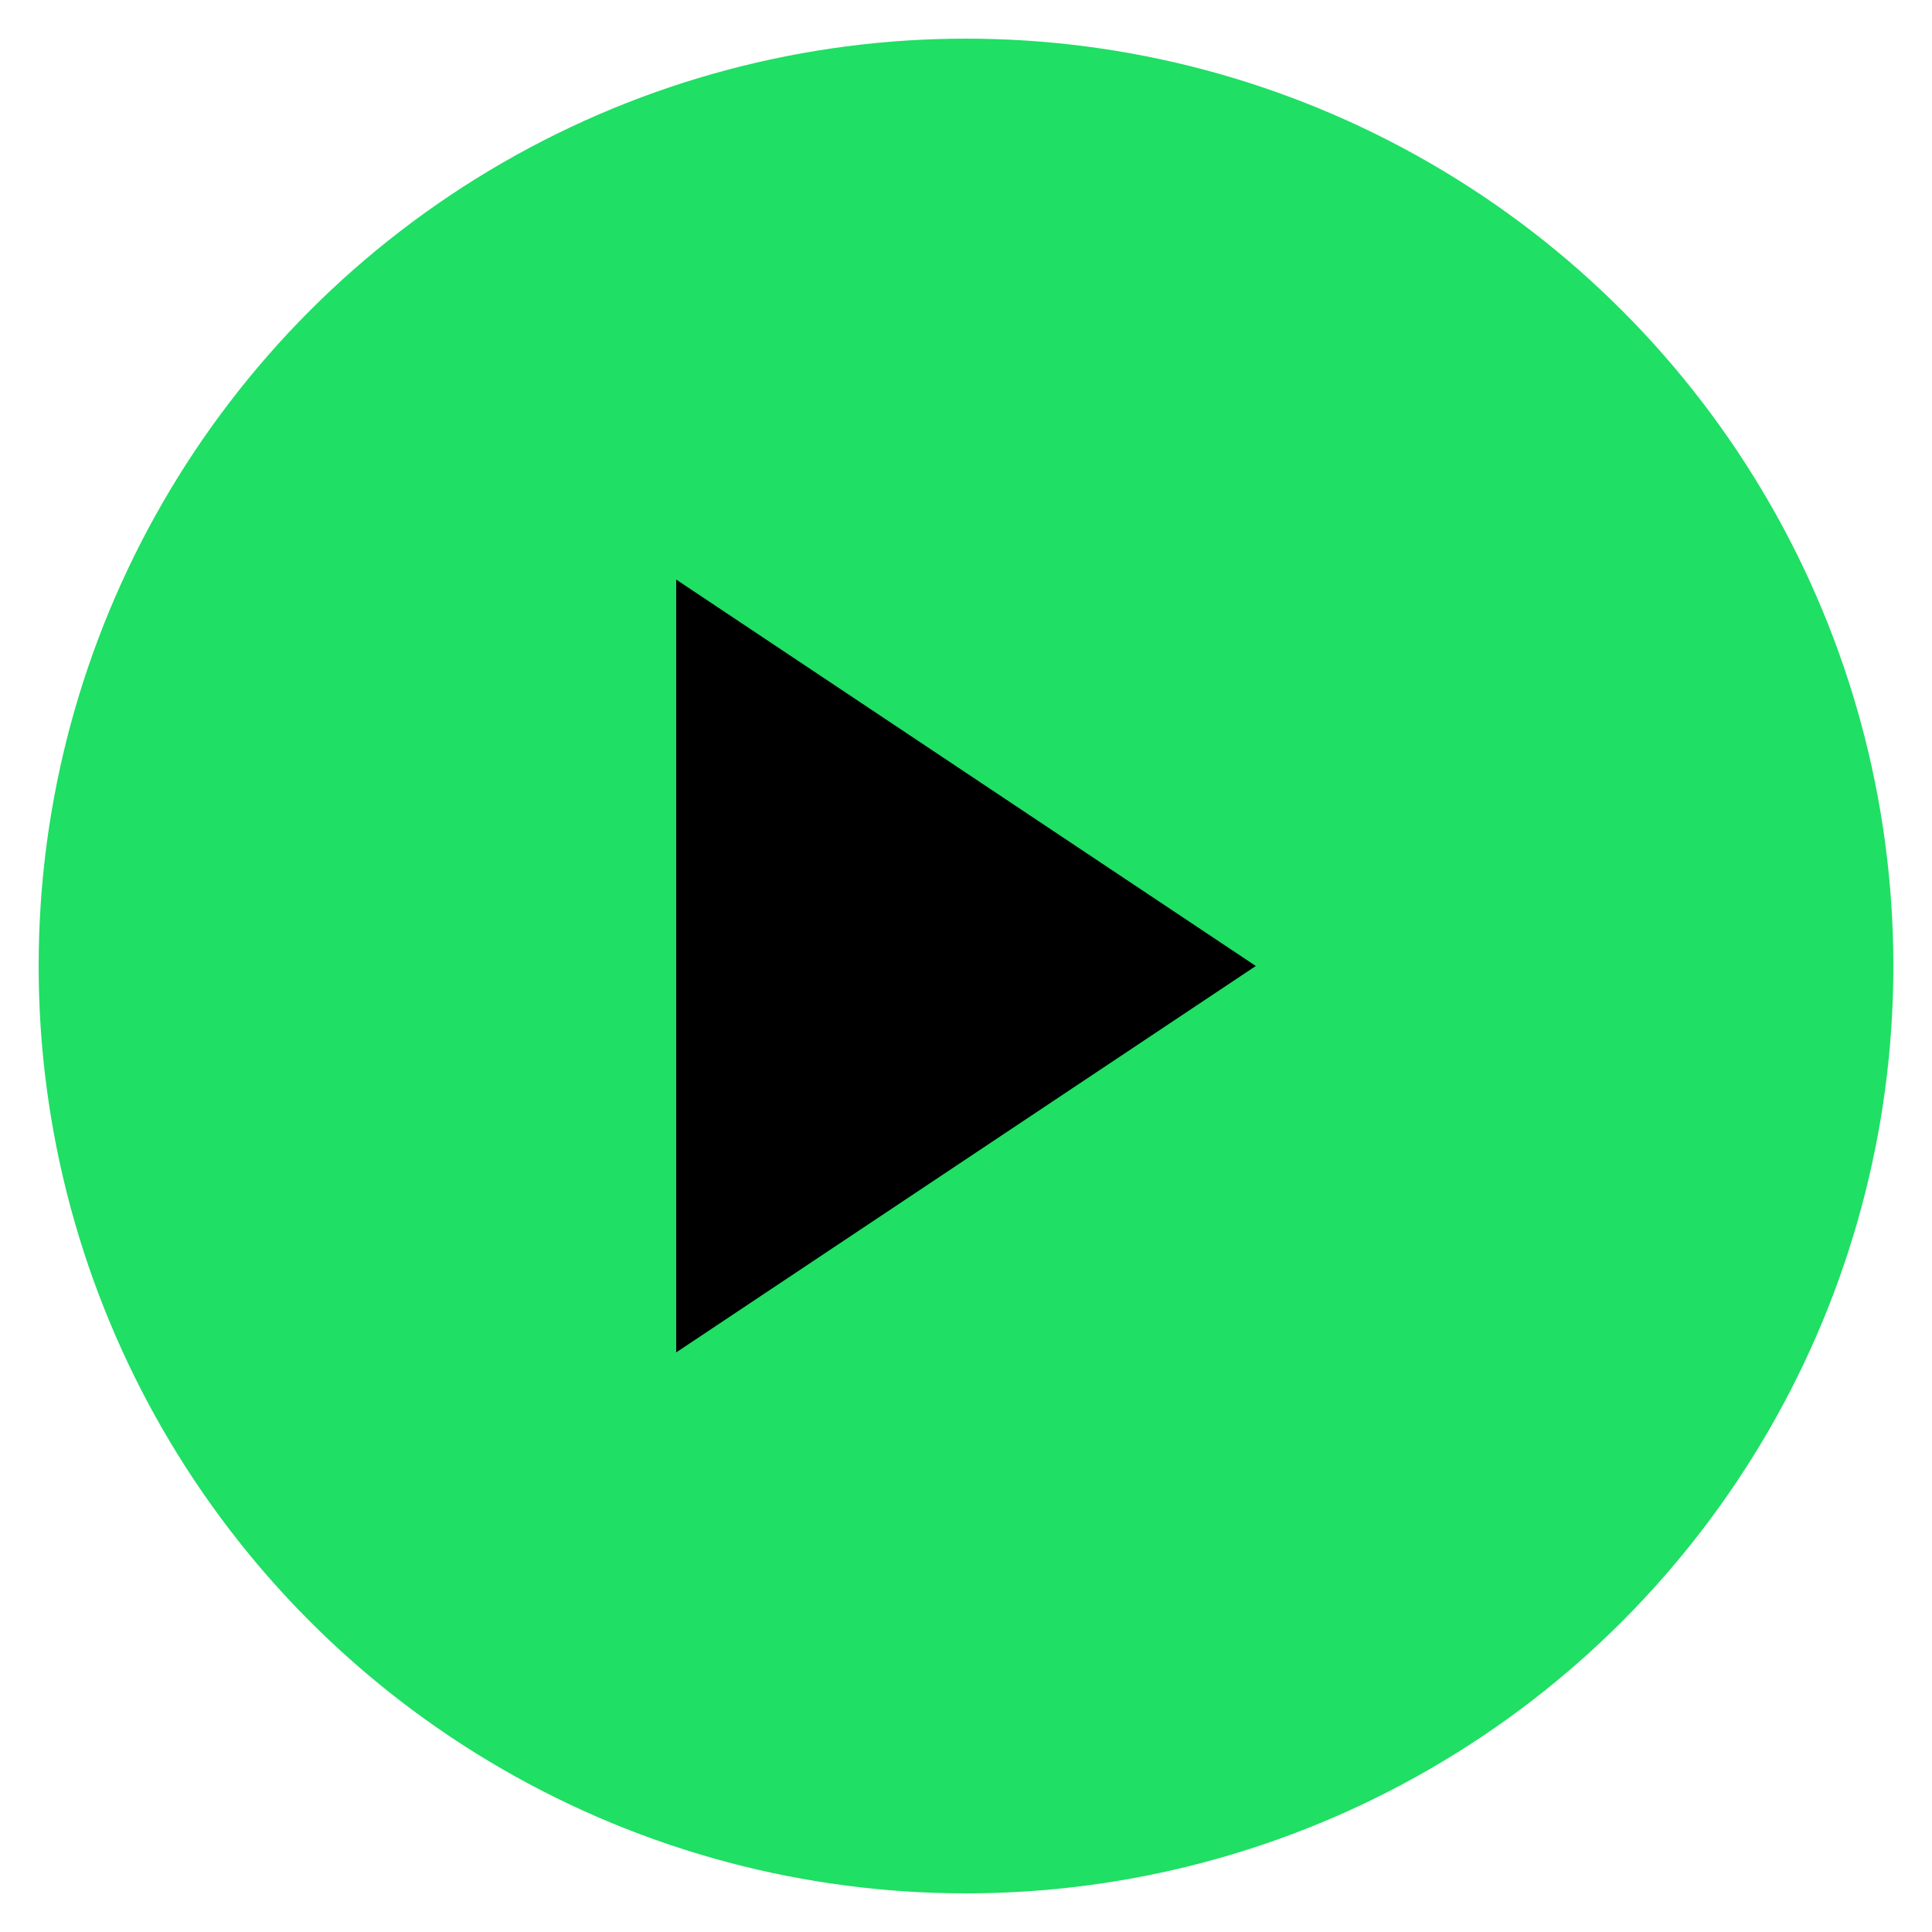 <svg xmlns="http://www.w3.org/2000/svg" width="100" height="100" viewBox="0 0 100 100">
  <!-- Green background circle -->
  <circle cx="50" cy="50" r="48" fill="#1fdf64"  />
  
  <!-- Play button (triangle) in the center -->
  <polygon points="35,30 35,70 65,50" fill="#000" />
</svg>